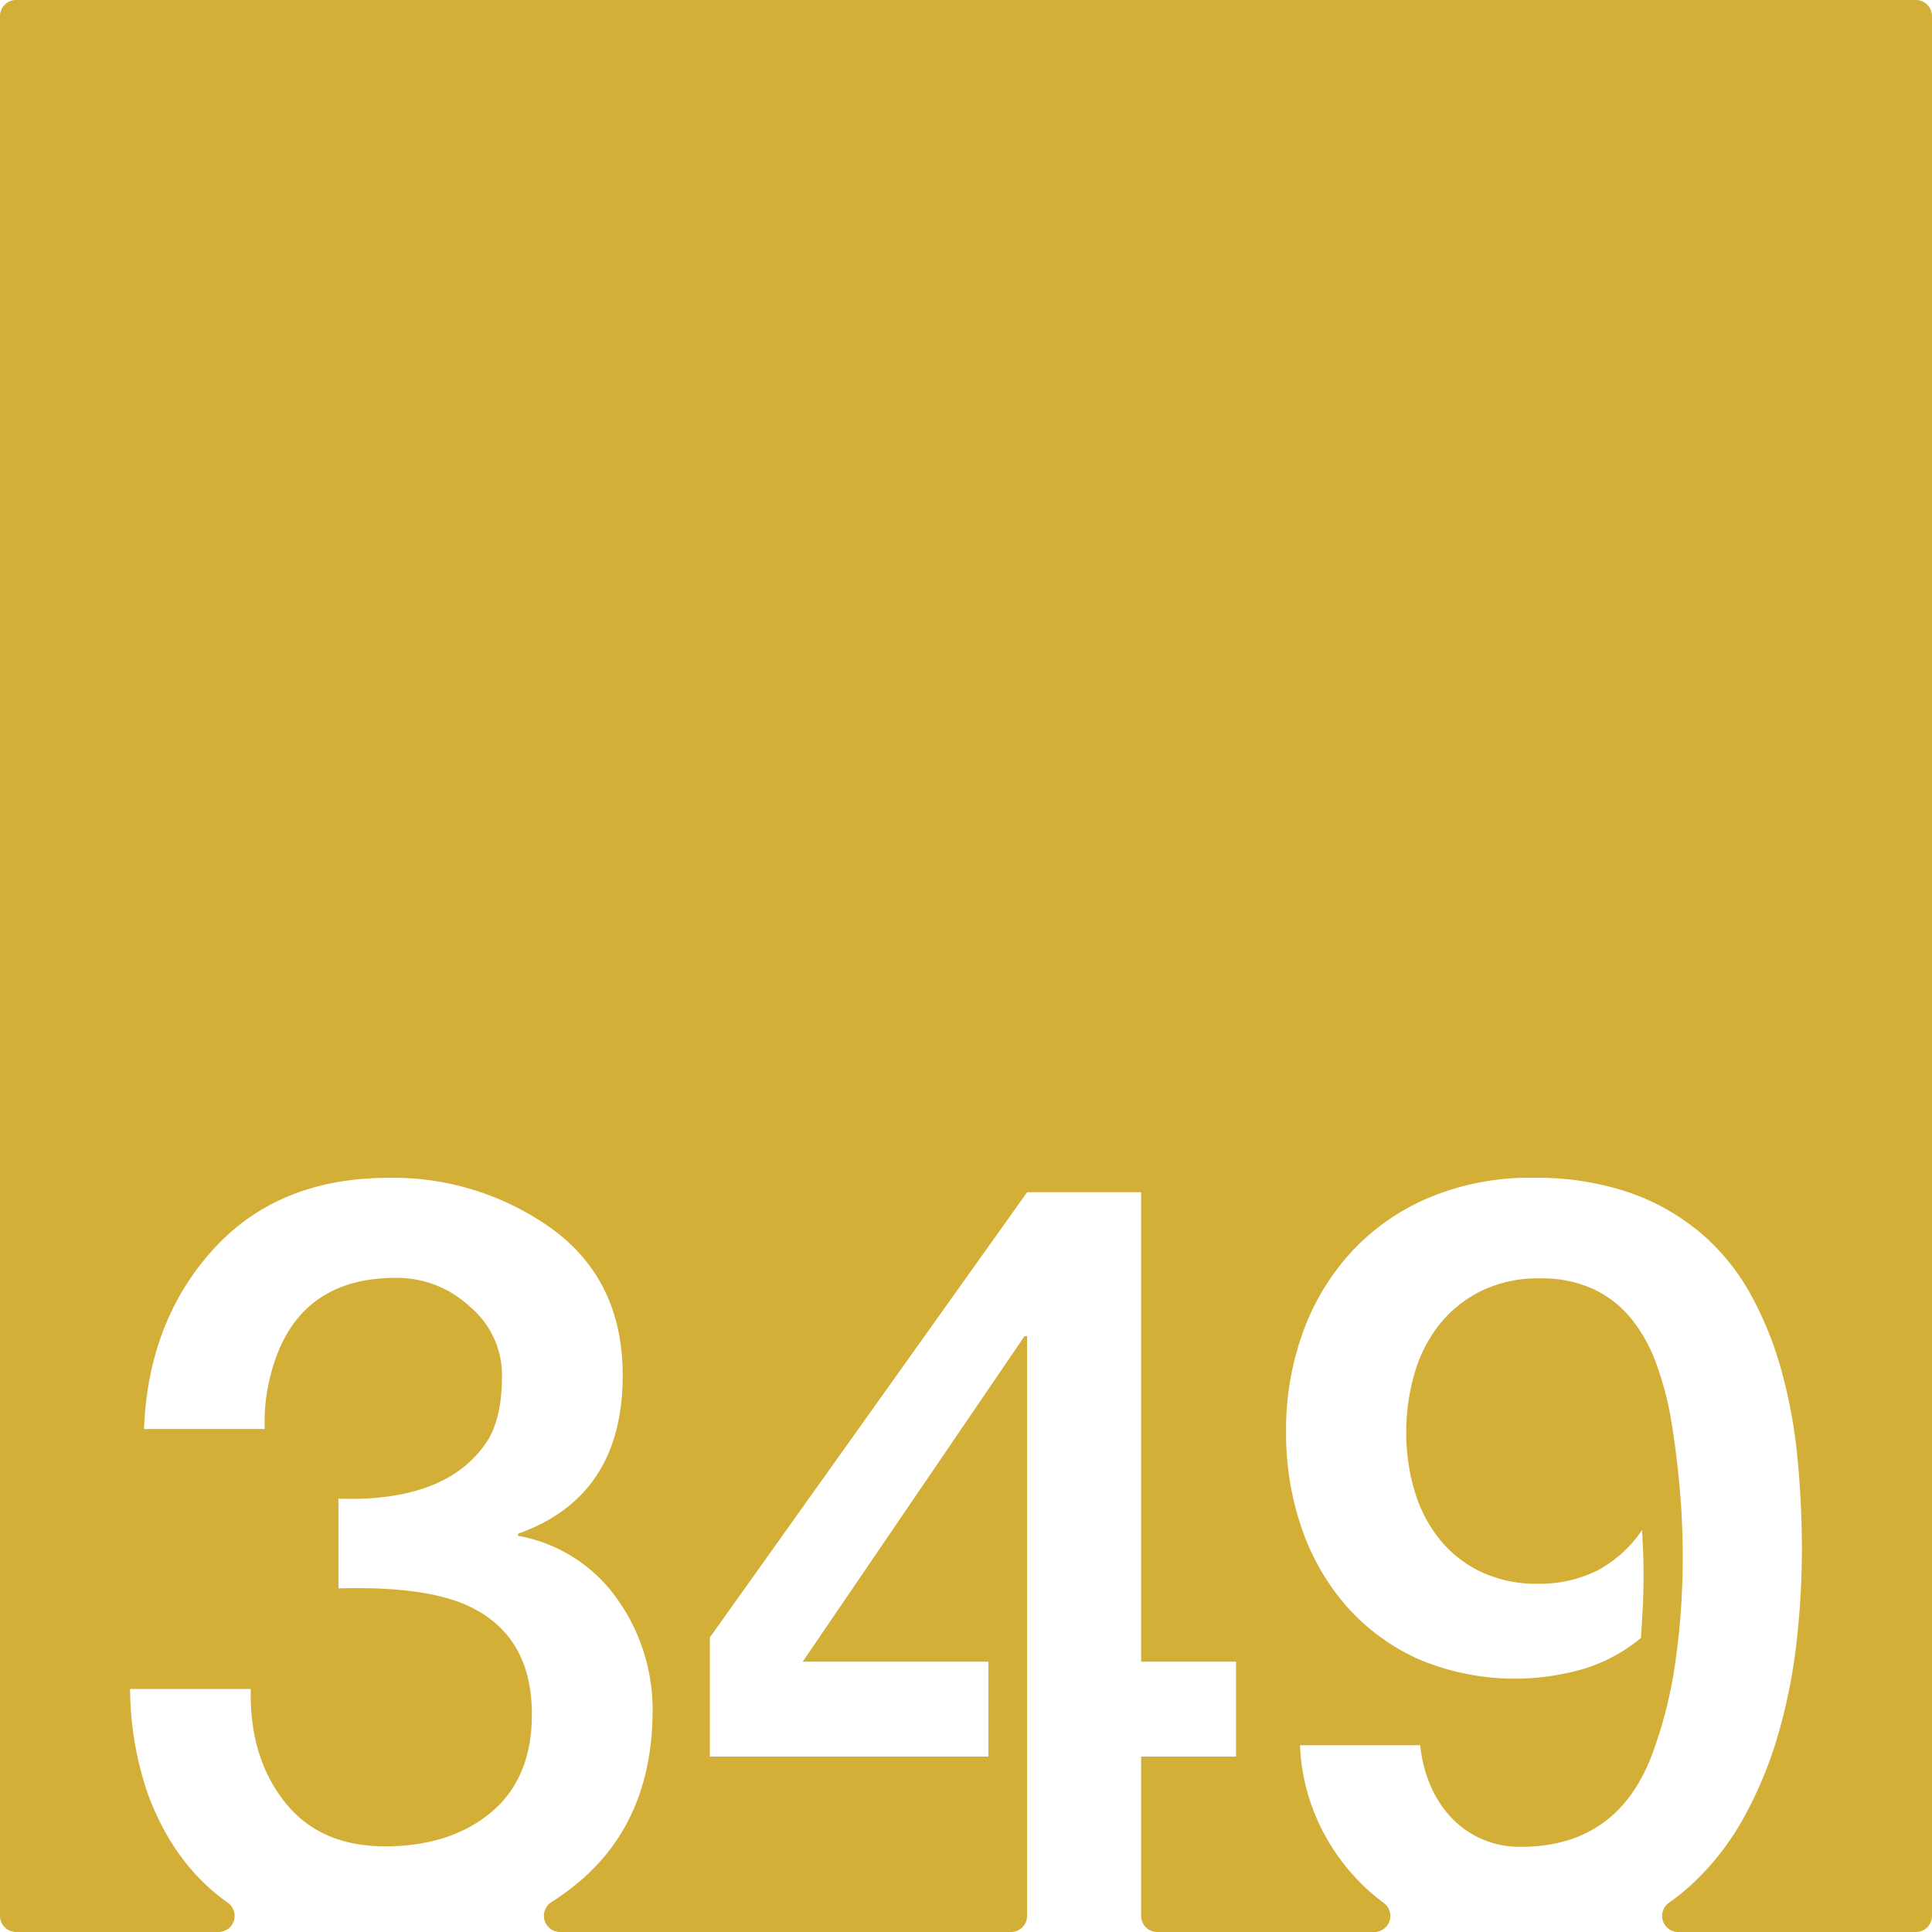 <svg xmlns="http://www.w3.org/2000/svg" width="120mm" height="120mm" viewBox="0 0 340.157 340.158">
  <g id="Zimmernummer">
      <g id="Z-03-349-M">
        <path fill="#D4AF37" stroke="none" d="M337.323,0H2.835A2.835,2.835,0,0,0,0,2.835V337.323a2.835,2.835,0,0,0,2.835,2.835H38.48a2.835,2.835,0,0,0,1.6-5.172q-9.4-6.657-14-19A57.907,57.907,0,0,1,22.9,297.373H44.154q-.272,11.9,5.9,19.8t17.71,7.9q11.532,0,18.709-5.994t7.174-17.256q0-13.623-10.807-18.89-7.629-3.725-23.25-3.27v-15.8q19.344.636,26.338-10.353,2.452-4.087,2.452-11.262a15.676,15.676,0,0,0-5.631-12.17,18.7,18.7,0,0,0-12.9-5.086Q52.146,224.9,47.7,241.882a32.54,32.54,0,0,0-1.089,9.718H25.355q.725-18.982,12.17-31.606T68.494,207.37a47.987,47.987,0,0,1,28.7,8.991q12.441,9.083,12.443,25.793,0,21.343-18.437,27.882v.363a27.206,27.206,0,0,1,17.438,11.08,33.608,33.608,0,0,1,6.266,19.8q-.092,19.708-13.623,30.607a48.439,48.439,0,0,1-4.244,3.055,2.846,2.846,0,0,0,1.579,5.218H178a2.834,2.834,0,0,0,2.835-2.834V235.252h-.454L141.332,292.56h32.695v16.711H124.984v-20.98l55.855-78.378H200.91V292.56h16.711v16.711H200.91v28.053a2.834,2.834,0,0,0,2.835,2.834h38.216a2.831,2.831,0,0,0,1.665-5.12,35.873,35.873,0,0,1-2.842-2.336,37.053,37.053,0,0,1-8.355-11.217,35.769,35.769,0,0,1-3.543-14.213h21.162a24.009,24.009,0,0,0,1.725,6.9,19.212,19.212,0,0,0,3.632,5.721,16.5,16.5,0,0,0,5.405,3.861,16.767,16.767,0,0,0,6.947,1.407q16.8,0,22.978-15.893A76.7,76.7,0,0,0,295,292.423a129.826,129.826,0,0,0,1.272-18.118q0-6.628-.59-12.943t-1.59-12.124a56.084,56.084,0,0,0-2.543-9.309,27.265,27.265,0,0,0-4.314-7.719,19.063,19.063,0,0,0-6.629-5.223,21.669,21.669,0,0,0-9.491-1.907,22.71,22.71,0,0,0-10.445,2.271,21.643,21.643,0,0,0-7.355,5.994A25.094,25.094,0,0,0,249,241.973a36.99,36.99,0,0,0-1.408,10.262,35.446,35.446,0,0,0,1.453,10.217,24.808,24.808,0,0,0,4.359,8.492,20.981,20.981,0,0,0,7.266,5.768,22.872,22.872,0,0,0,10.172,2.134,22.642,22.642,0,0,0,10.264-2.271A21.763,21.763,0,0,0,289.1,269.4q.271,4.088.271,8.083,0,2.815-.136,5.5t-.317,5.4a29.136,29.136,0,0,1-9.945,5.4,43.483,43.483,0,0,1-29.154-1.635,37.246,37.246,0,0,1-12.669-9.263,41.024,41.024,0,0,1-7.947-13.76,50.973,50.973,0,0,1-2.769-16.983,50.224,50.224,0,0,1,3.133-18.029,41.86,41.86,0,0,1,8.809-14.168,39.613,39.613,0,0,1,13.669-9.263,45.806,45.806,0,0,1,17.709-3.315A50.791,50.791,0,0,1,286.966,210a39.709,39.709,0,0,1,12.624,7.22,38.734,38.734,0,0,1,8.719,10.808,62.491,62.491,0,0,1,5.4,13.487,90.186,90.186,0,0,1,2.771,15.257q.769,7.992.772,15.985A144.828,144.828,0,0,1,316.3,289.2a97.412,97.412,0,0,1-3.224,16.166,71.091,71.091,0,0,1-6.04,14.622,46.725,46.725,0,0,1-9.309,11.9,38.055,38.055,0,0,1-3.843,3.089,2.837,2.837,0,0,0,1.585,5.184h41.853a2.834,2.834,0,0,0,2.834-2.835V2.835A2.834,2.834,0,0,0,337.323,0Z"/>
      </g>
    </g>
</svg>
